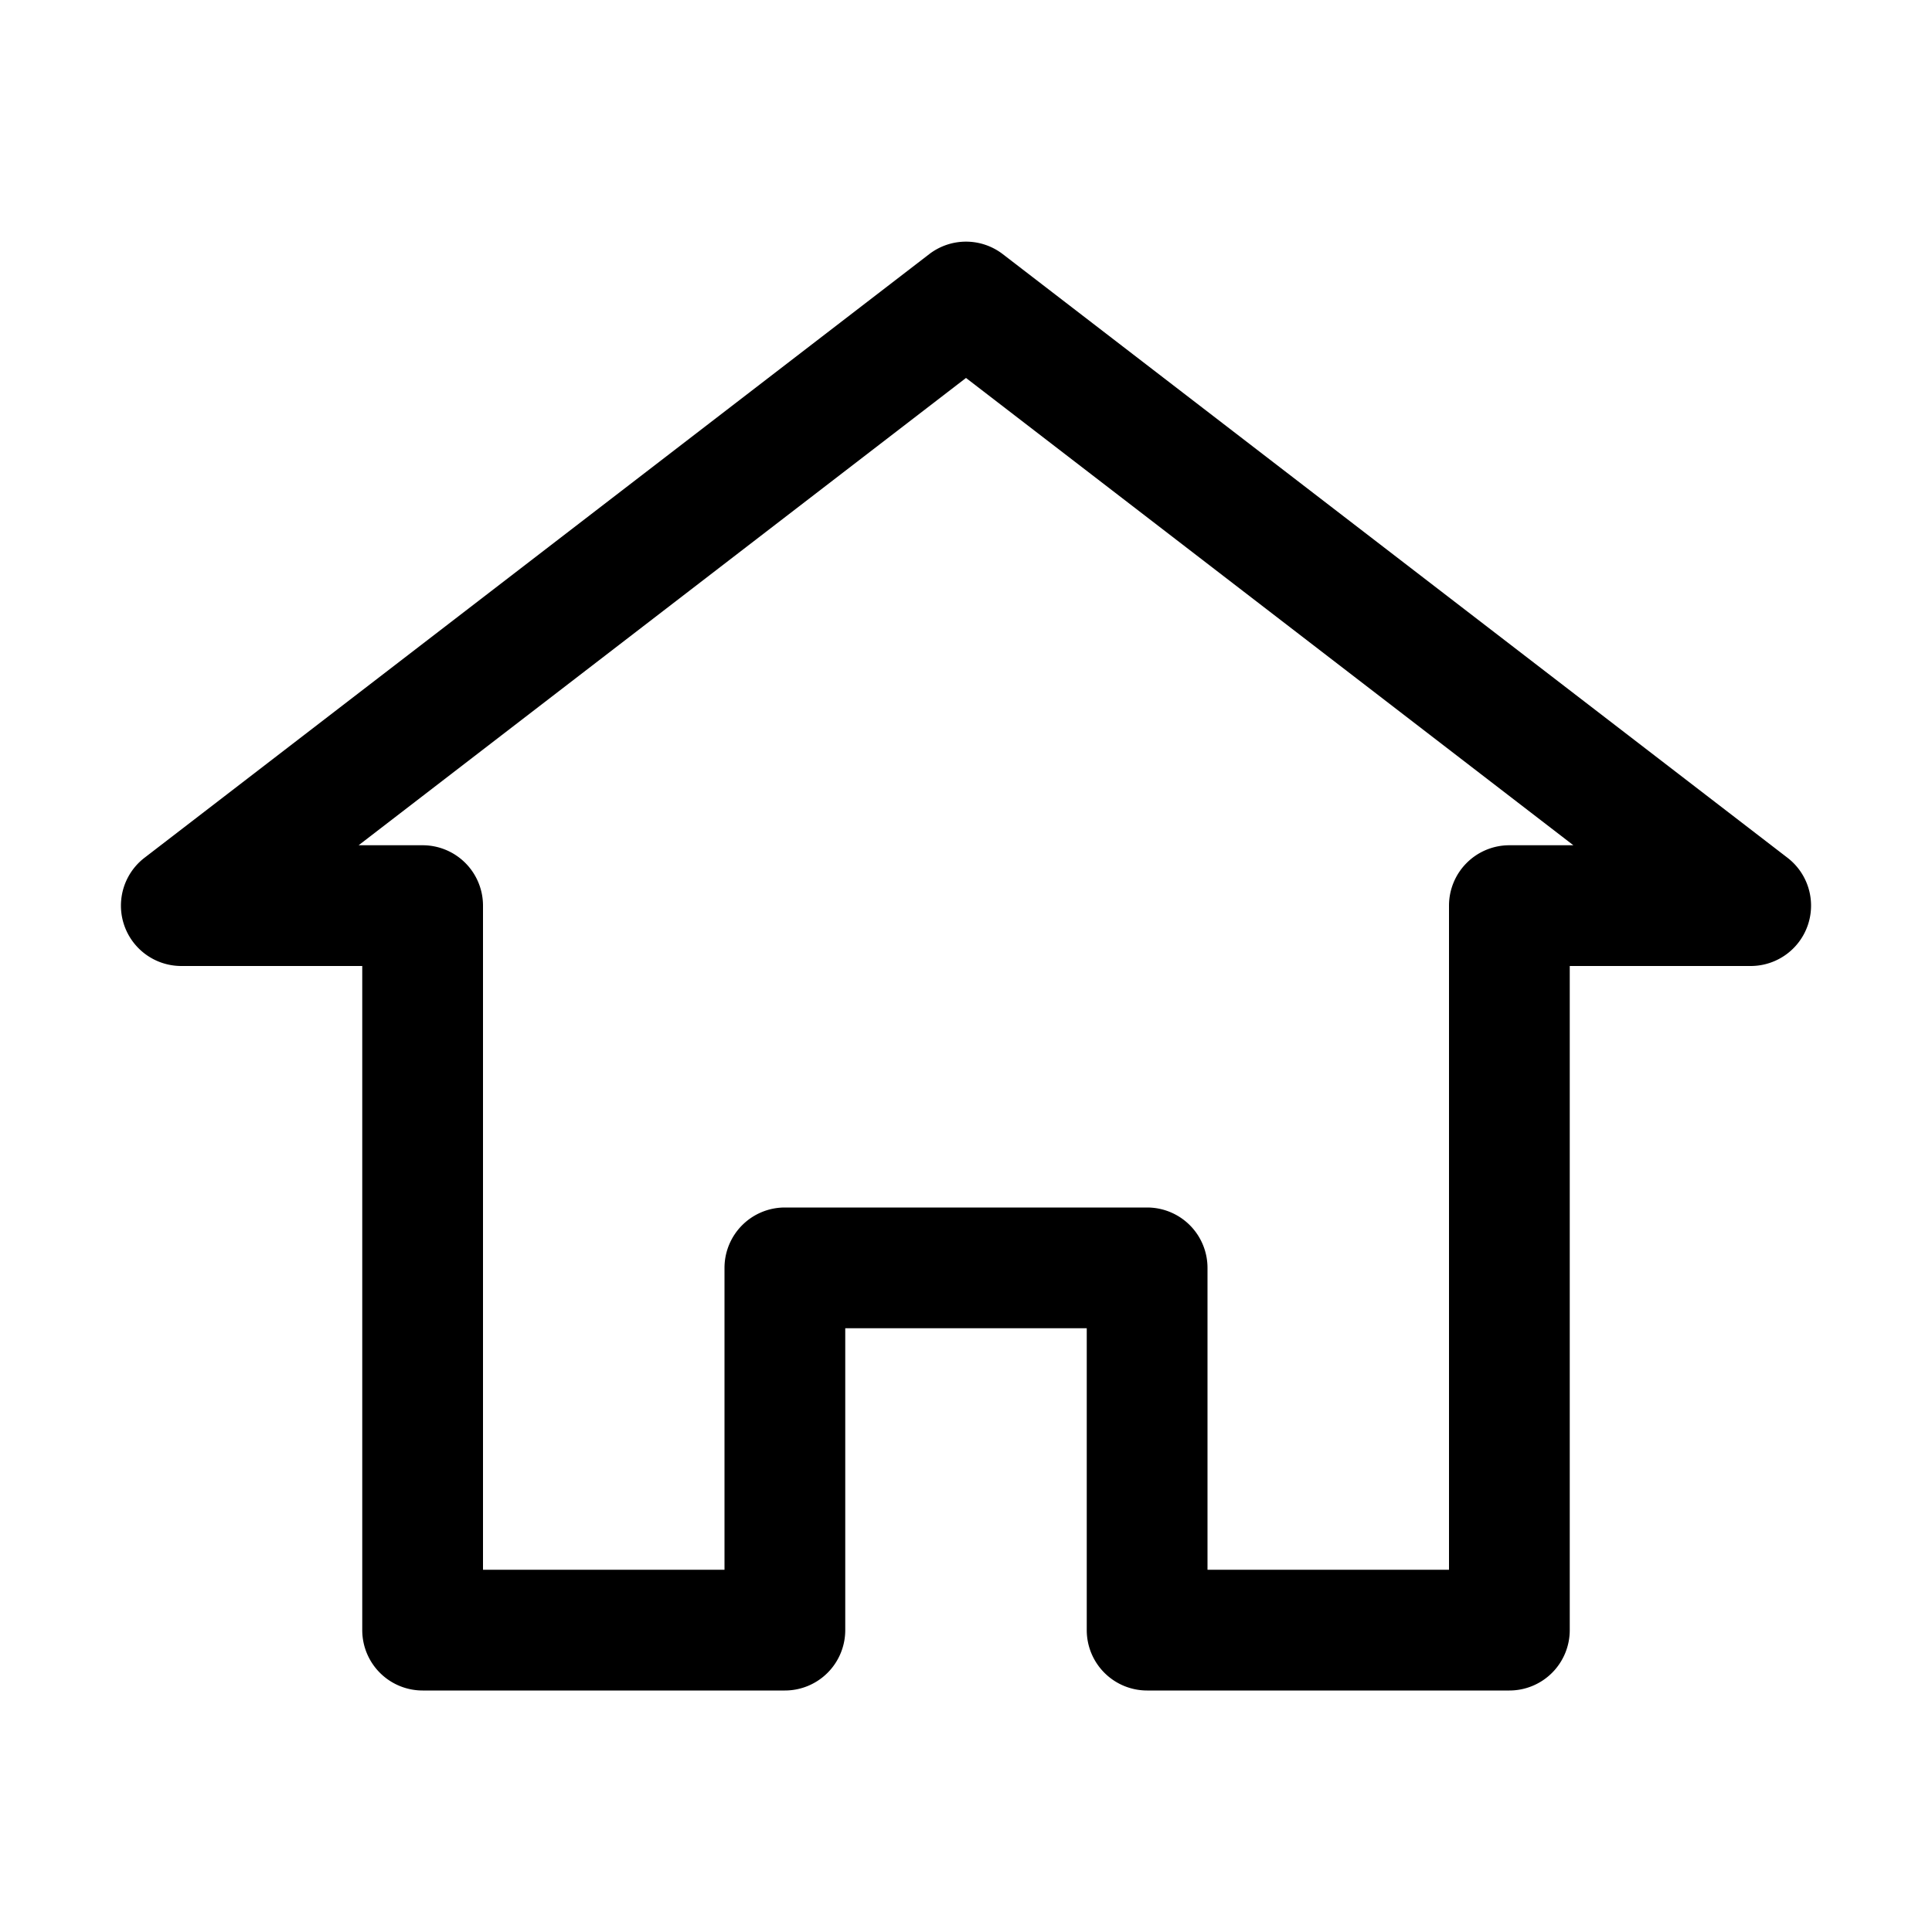 <svg height='100px' width='100px'  fill="#000000" xmlns="http://www.w3.org/2000/svg" viewBox="0 0 32 32" x="0px" y="0px"><title>Artboard 11</title><g data-name="11-home"><path d="M25,28H19a1,1,0,0,1-1-1V22H14v5a1,1,0,0,1-1,1H7a1,1,0,0,1-1-1V16H3a1,1,0,0,1-.61-1.79l13-10a1,1,0,0,1,1.22,0l13,10A1,1,0,0,1,29,16H26V27A1,1,0,0,1,25,28Zm-5-2h4V15a1,1,0,0,1,1-1h1.06L16,6.26,5.94,14H7a1,1,0,0,1,1,1V26h4V21a1,1,0,0,1,1-1h6a1,1,0,0,1,1,1Z"></path></g></svg>